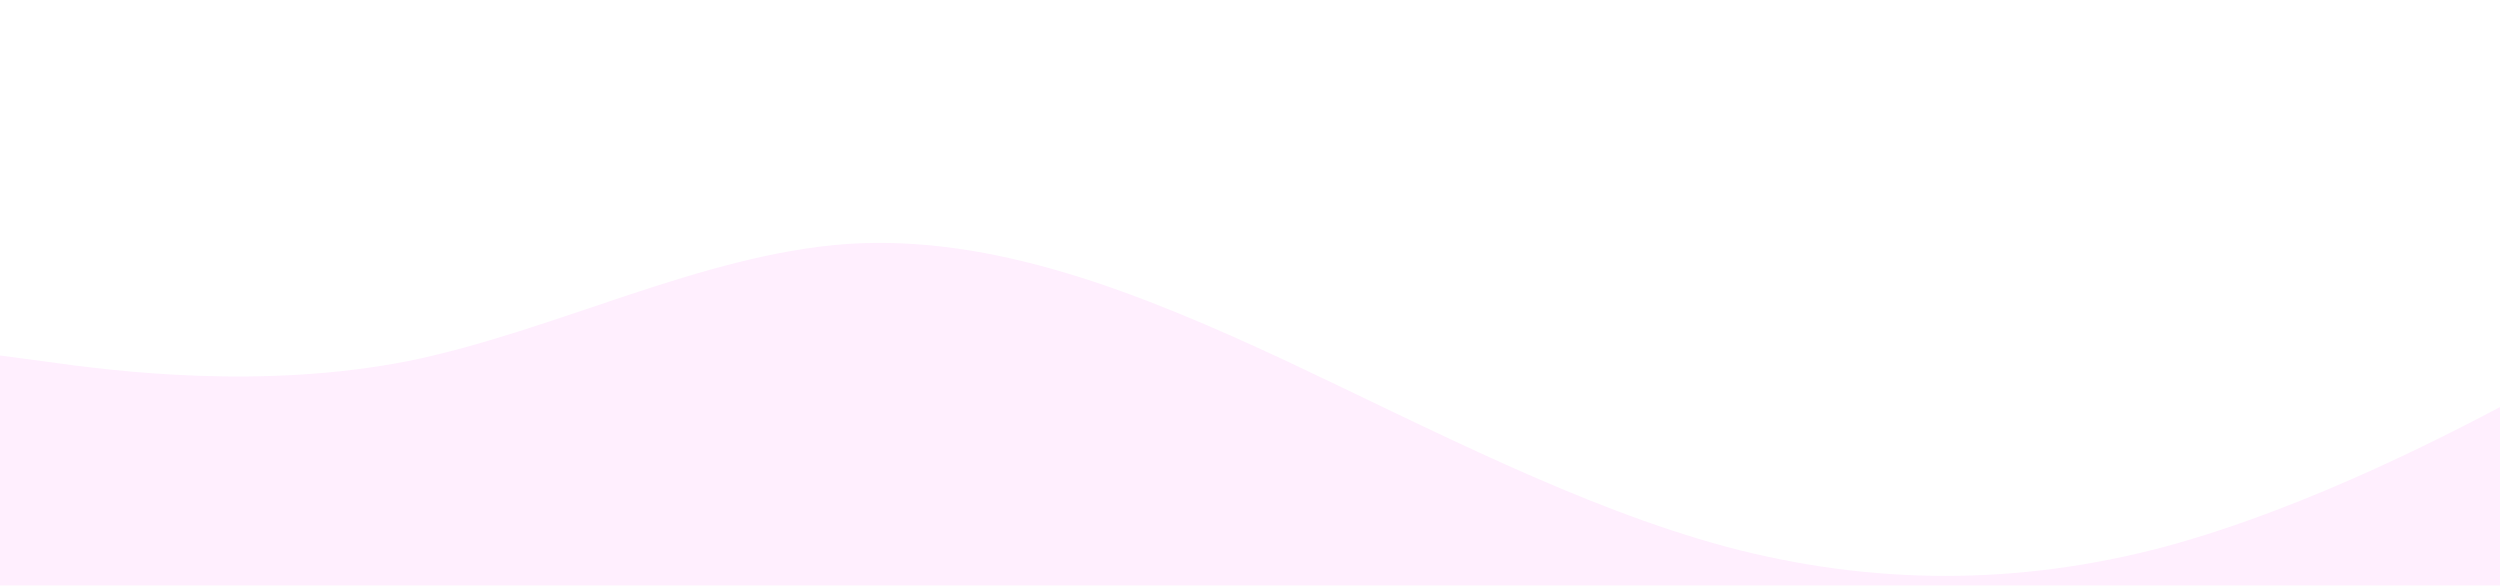 <svg width="1366" height="320" viewBox="0 0 1366 320" fill="none" xmlns="http://www.w3.org/2000/svg">
<g opacity="0.1" clip-path="url(#clip0_38_87)">
<path d="M-17 192L23 197.3C63 203 143 213 223 197.3C303 181 383 139 463 133.3C543 128 623 160 703 197.3C783 235 863 277 943 298.7C1023 320 1103 320 1183 298.7C1263 277 1343 235 1383 213.3L1423 192V320H1383C1343 320 1263 320 1183 320C1103 320 1023 320 943 320C863 320 783 320 703 320C623 320 543 320 463 320C383 320 303 320 223 320C143 320 63 320 23 320H-17V192Z" fill="#FF57F8"/>
</g>
<defs>
<clipPath id="clip0_38_87">
<rect width="1440" height="320" fill="white" transform="translate(-17)"/>
</clipPath>
</defs>
</svg>
